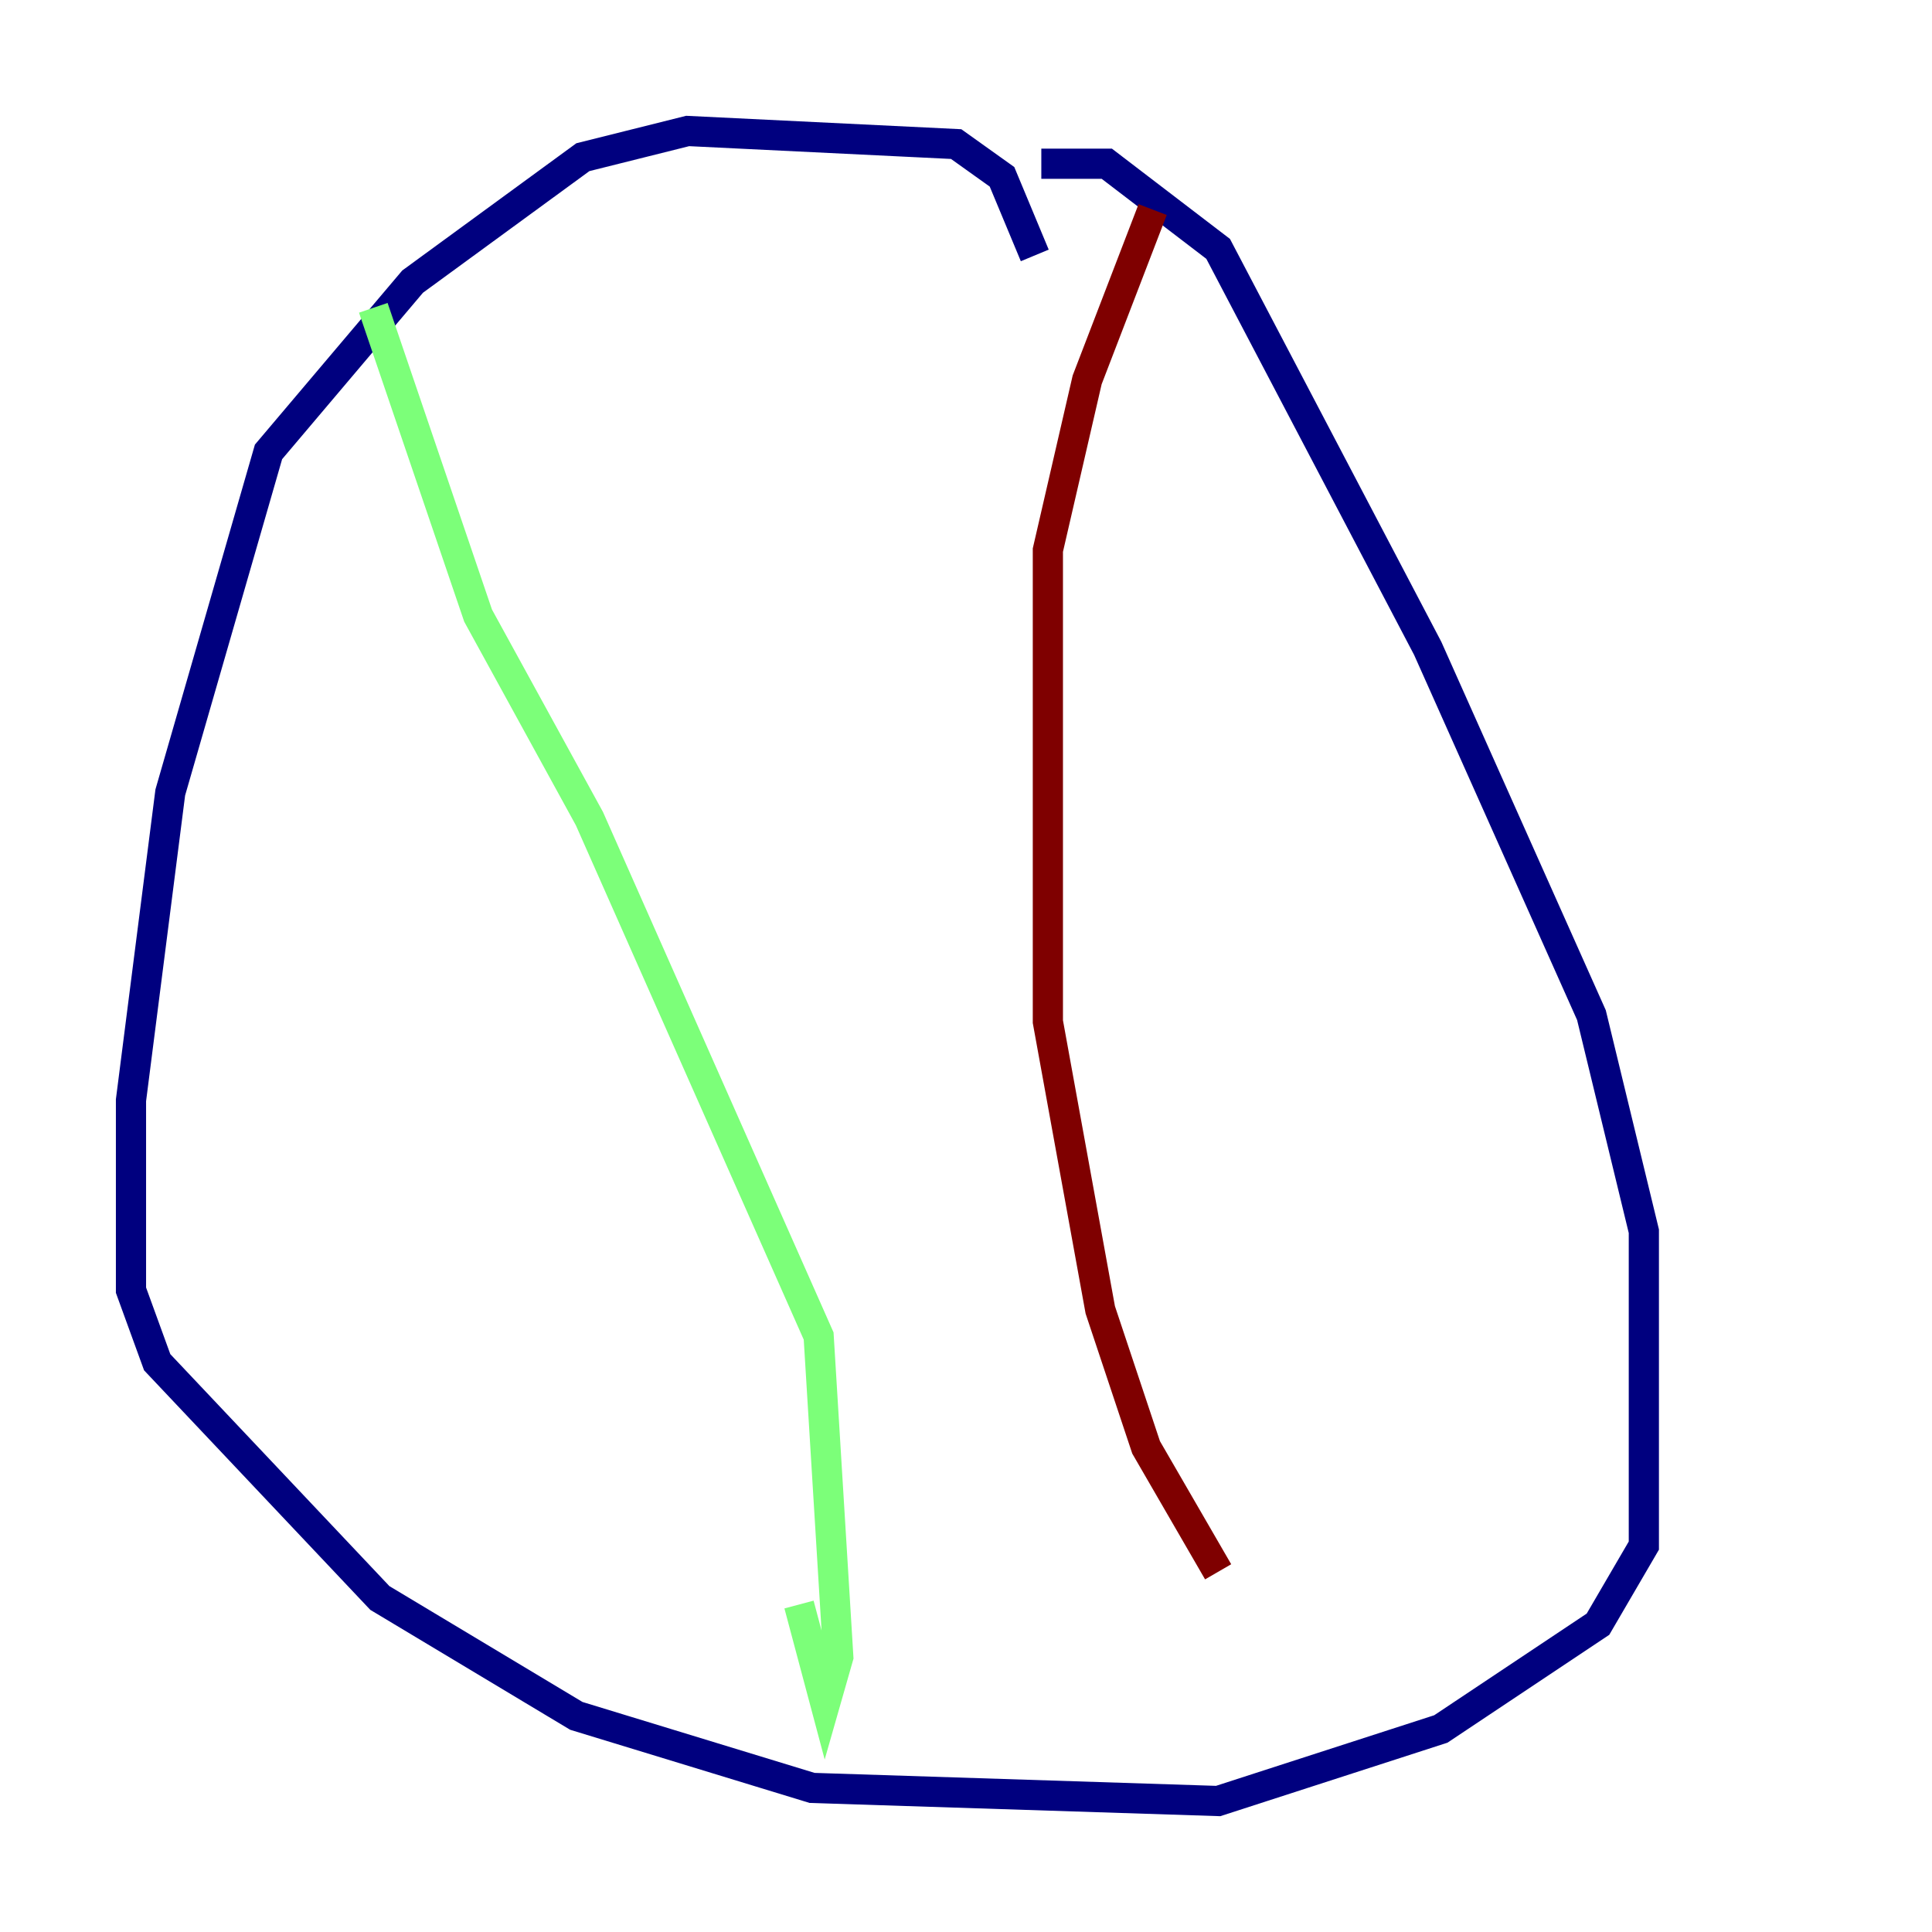 <?xml version="1.0" encoding="utf-8" ?>
<svg baseProfile="tiny" height="128" version="1.2" viewBox="0,0,128,128" width="128" xmlns="http://www.w3.org/2000/svg" xmlns:ev="http://www.w3.org/2001/xml-events" xmlns:xlink="http://www.w3.org/1999/xlink"><defs /><polyline fill="none" points="68.556,16.922 66.386,11.715 63.349,9.546 45.559,8.678 38.617,10.414 27.336,18.658 17.79,29.939 11.281,52.502 8.678,72.895 8.678,85.478 10.414,90.251 25.166,105.871 38.183,113.681 53.803,118.454 80.705,119.322 95.458,114.549 105.871,107.607 108.909,102.4 108.909,81.573 105.437,67.254 94.59,42.956 80.705,16.488 73.329,10.848 68.99,10.848" stroke="#00007f" stroke-width="2" /><polyline fill="none" points="24.732,20.393 31.675,40.786 39.051,54.237 54.237,88.515 55.539,109.776 54.671,112.814 52.936,106.305" stroke="#7cff79" stroke-width="2" /><polyline fill="none" points="76.366,13.885 72.027,25.166 69.424,36.447 69.424,67.688 72.895,86.78 75.932,95.891 80.705,104.136" stroke="#7f0000" stroke-width="2" /></svg>